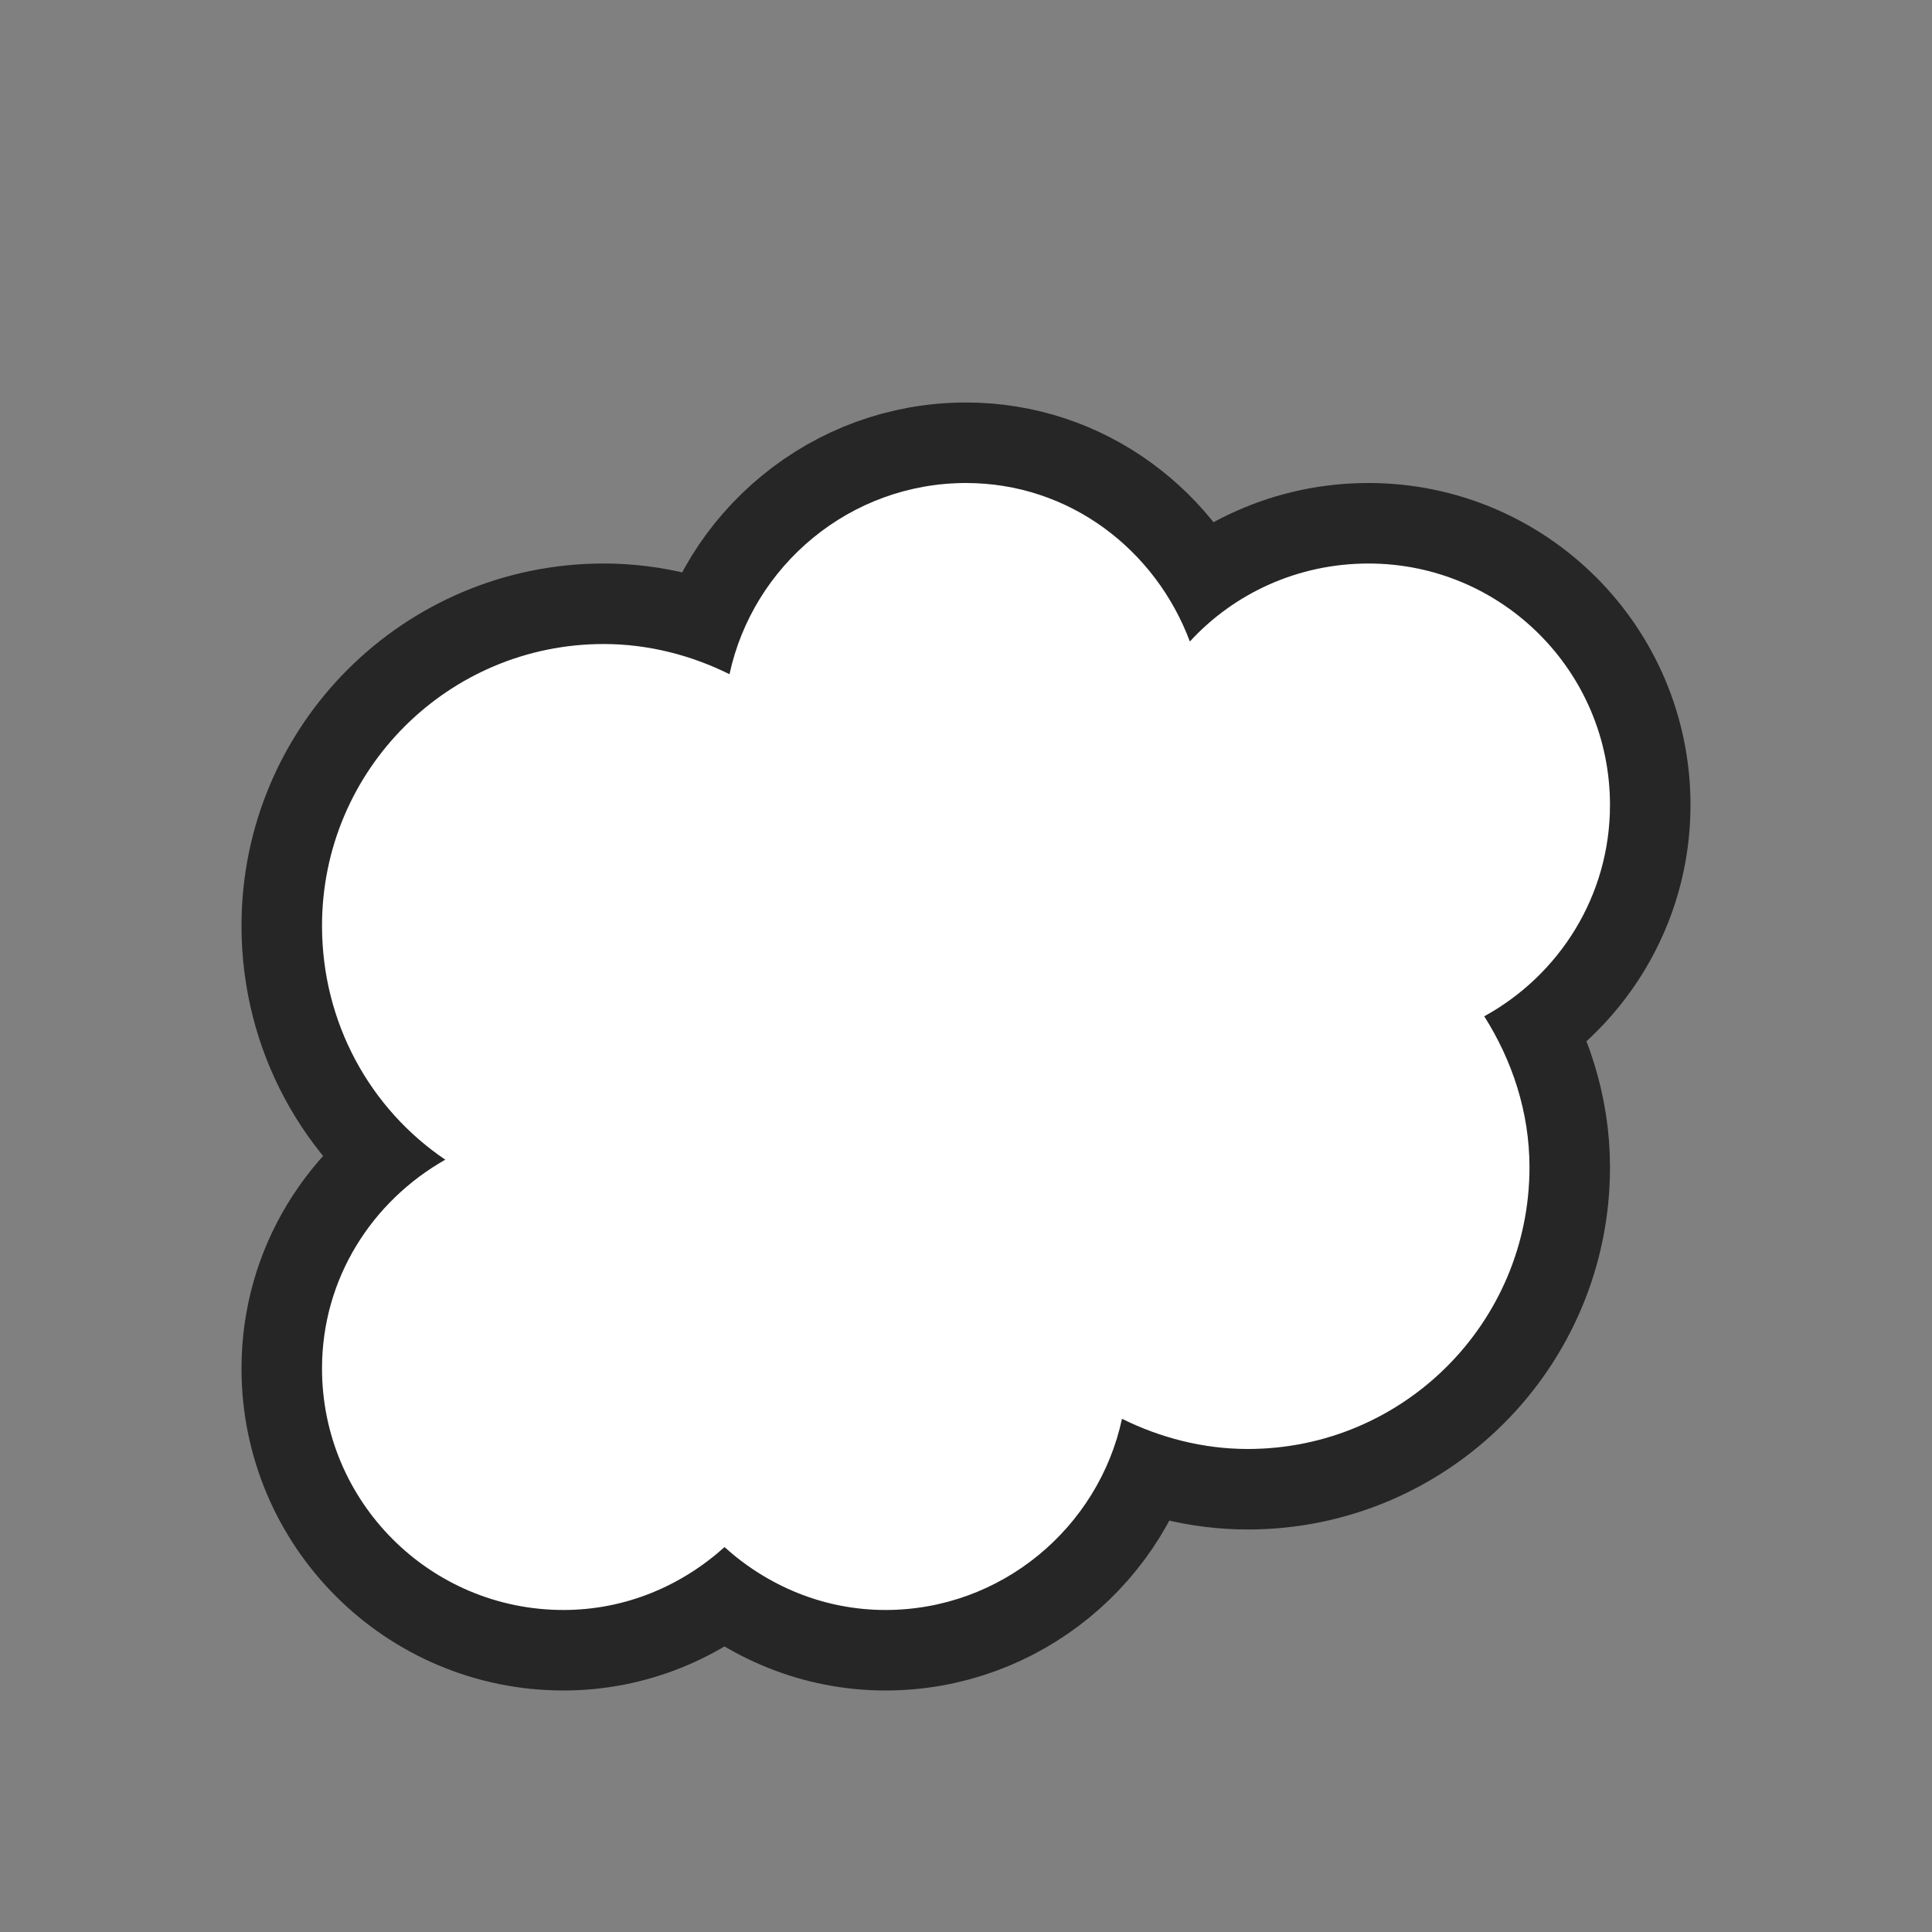 <?xml version="1.0" encoding="UTF-8" standalone="no"?>
<svg
   xmlns:dc="http://purl.org/dc/elements/1.1/"
   xmlns:cc="http://creativecommons.org/ns#"
   xmlns:rdf="http://www.w3.org/1999/02/22-rdf-syntax-ns#"
   xmlns:svg="http://www.w3.org/2000/svg"
   xmlns="http://www.w3.org/2000/svg"
   xmlns:sodipodi="http://sodipodi.sourceforge.net/DTD/sodipodi-0.dtd"
   xmlns:inkscape="http://www.inkscape.org/namespaces/inkscape"
   viewBox="0 0 24 24"
   version="1.1"
   id="svg4"
   sodipodi:docname="lc_symbolshapes.cloud.svg"
   inkscape:export-filename="/home/jupiter007/Libreoffice yaru theme fullcolor/build/cmd/lc_symbolshapes.cloud.png"
   inkscape:export-xdpi="96"
   inkscape:export-ydpi="96"
   inkscape:version="0.92.4 (5da689c313, 2019-01-14)">
  <rect x="0" y="0" width="24" height="24" fill="#808080" stroke="none"/>
  <defs
     id="defs8" />
  <sodipodi:namedview
     pagecolor="#ffffff"
     bordercolor="#666666"
     borderopacity="1"
     objecttolerance="10"
     gridtolerance="10"
     guidetolerance="10"
     inkscape:pageopacity="0"
     inkscape:pageshadow="2"
     inkscape:window-width="1920"
     inkscape:window-height="1011"
     id="namedview6"
     showgrid="false"
     inkscape:zoom="9.8333333"
     inkscape:cx="0.86440678"
     inkscape:cy="11.542373"
     inkscape:window-x="0"
     inkscape:window-y="32"
     inkscape:window-maximized="1"
     inkscape:current-layer="svg4" />
  <path
     style="fill:#000000;stroke:#000000;opacity:0.7;stroke-width:2;stroke-miterlimit:4;stroke-dasharray:none;stroke-linejoin:round"
     id="path817"
     fill="#232629"
     d="m12 6c-1.439 0-2.647 1.023-2.938 2.375-.469-.233-1.004-.375-1.562-.375-1.933 0-3.5 1.567-3.5 3.5 0 1.208.6 2.277 1.531 2.906-.909.516-1.531 1.474-1.531 2.594 0 1.657 1.343 3 3 3 .772 0 1.468-.302 2-.781.532.479 1.228.781 2 .781 1.439 0 2.647-1.023 2.938-2.375.469.233 1.004.375 1.562.375 1.933 0 3.5-1.567 3.5-3.5 0-.69-.218-1.333-.562-1.875.928-.51 1.562-1.491 1.562-2.625 0-1.657-1.343-3-3-3-.876 0-1.67.37-2.219.969-.426-1.139-1.494-1.969-2.781-1.969z" />
  <path
     d="m12 6c-1.439 0-2.647 1.023-2.938 2.375-.469-.233-1.004-.375-1.562-.375-1.933 0-3.5 1.567-3.5 3.5 0 1.208.6 2.277 1.531 2.906-.909.516-1.531 1.474-1.531 2.594 0 1.657 1.343 3 3 3 .772 0 1.468-.302 2-.781.532.479 1.228.781 2 .781 1.439 0 2.647-1.023 2.938-2.375.469.233 1.004.375 1.562.375 1.933 0 3.5-1.567 3.5-3.5 0-.69-.218-1.333-.562-1.875.928-.51 1.562-1.491 1.562-2.625 0-1.657-1.343-3-3-3-.876 0-1.67.37-2.219.969-.426-1.139-1.494-1.969-2.781-1.969z"
     fill="#232629"
     id="path2"
     style="fill:#ffffff" />
</svg>
